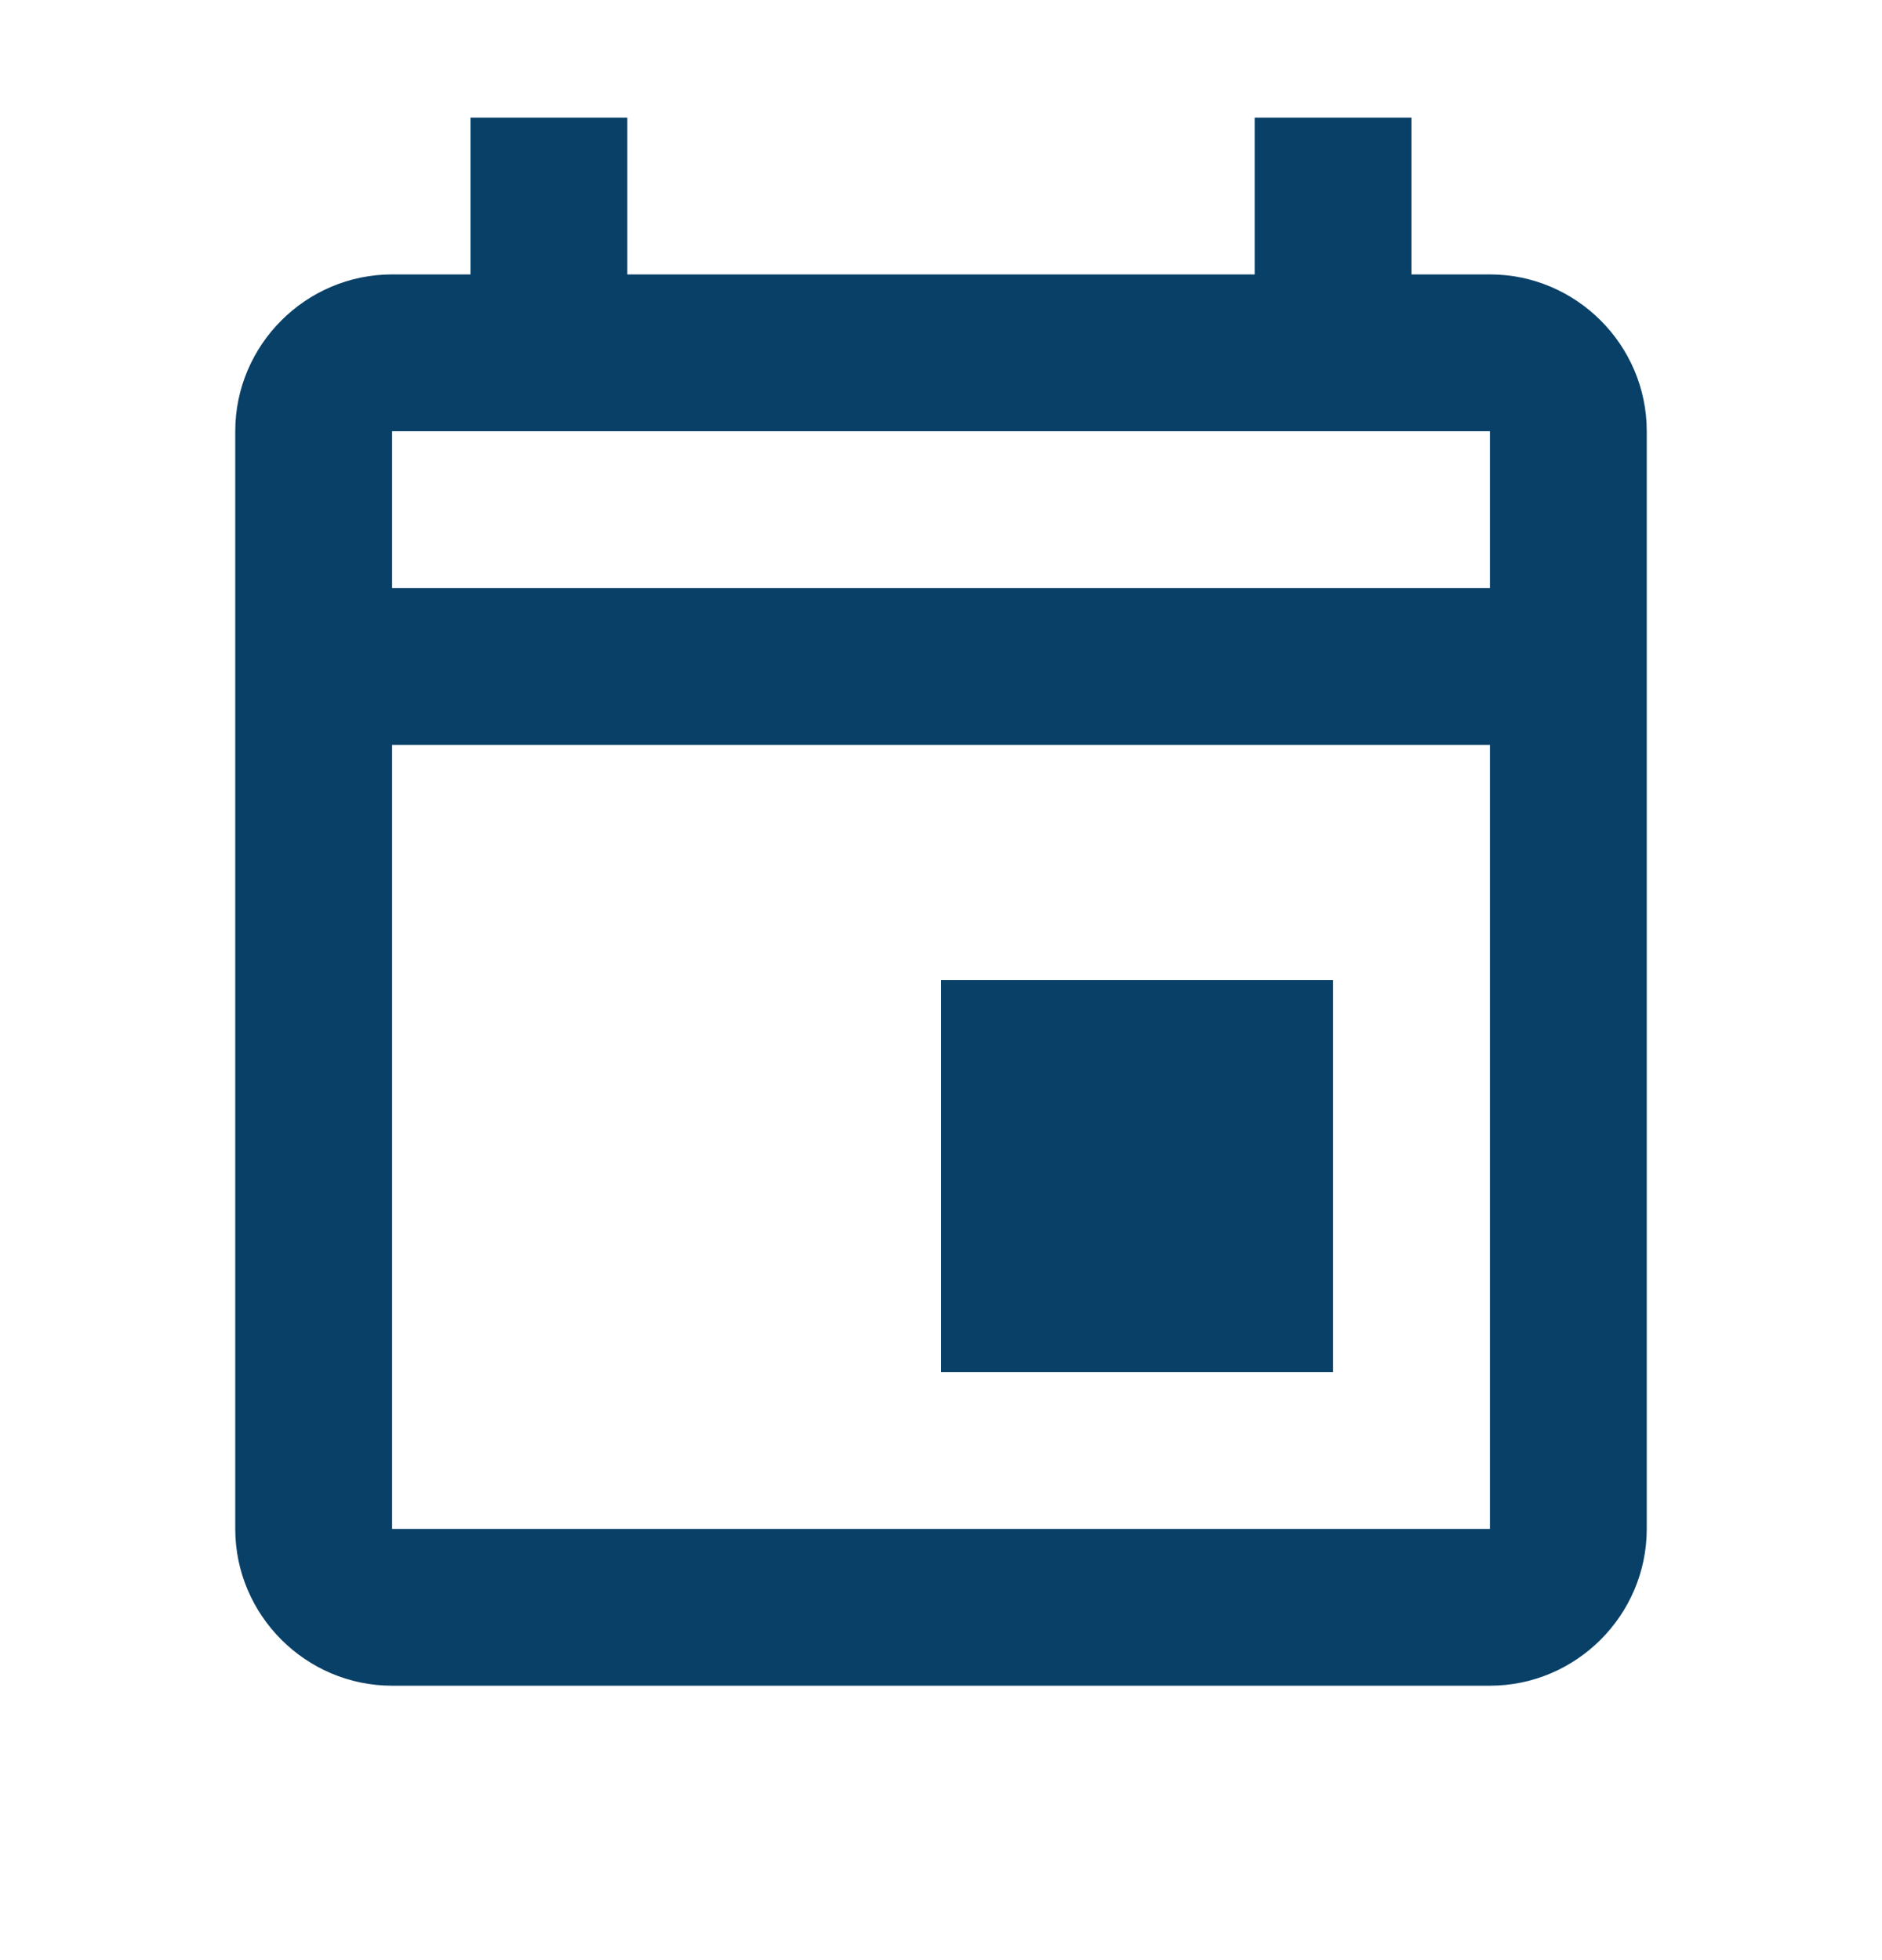 <svg width="24" height="25" viewBox="0 0 24 25" fill="none" xmlns="http://www.w3.org/2000/svg">
<path d="M12 12.5H17V17.5H12V12.5ZM19 3.5H18V1.5H16V3.5H8V1.5H6V3.5H5C3.9 3.5 3 4.4 3 5.5V19.5C3 20.6 3.9 21.5 5 21.5H19C20.1 21.5 21 20.6 21 19.5V5.5C21 4.4 20.1 3.5 19 3.5ZM19 5.5V7.5H5V5.5H19ZM5 19.5V9.5H19V19.5H5Z" fill="#094067"/>
</svg>
